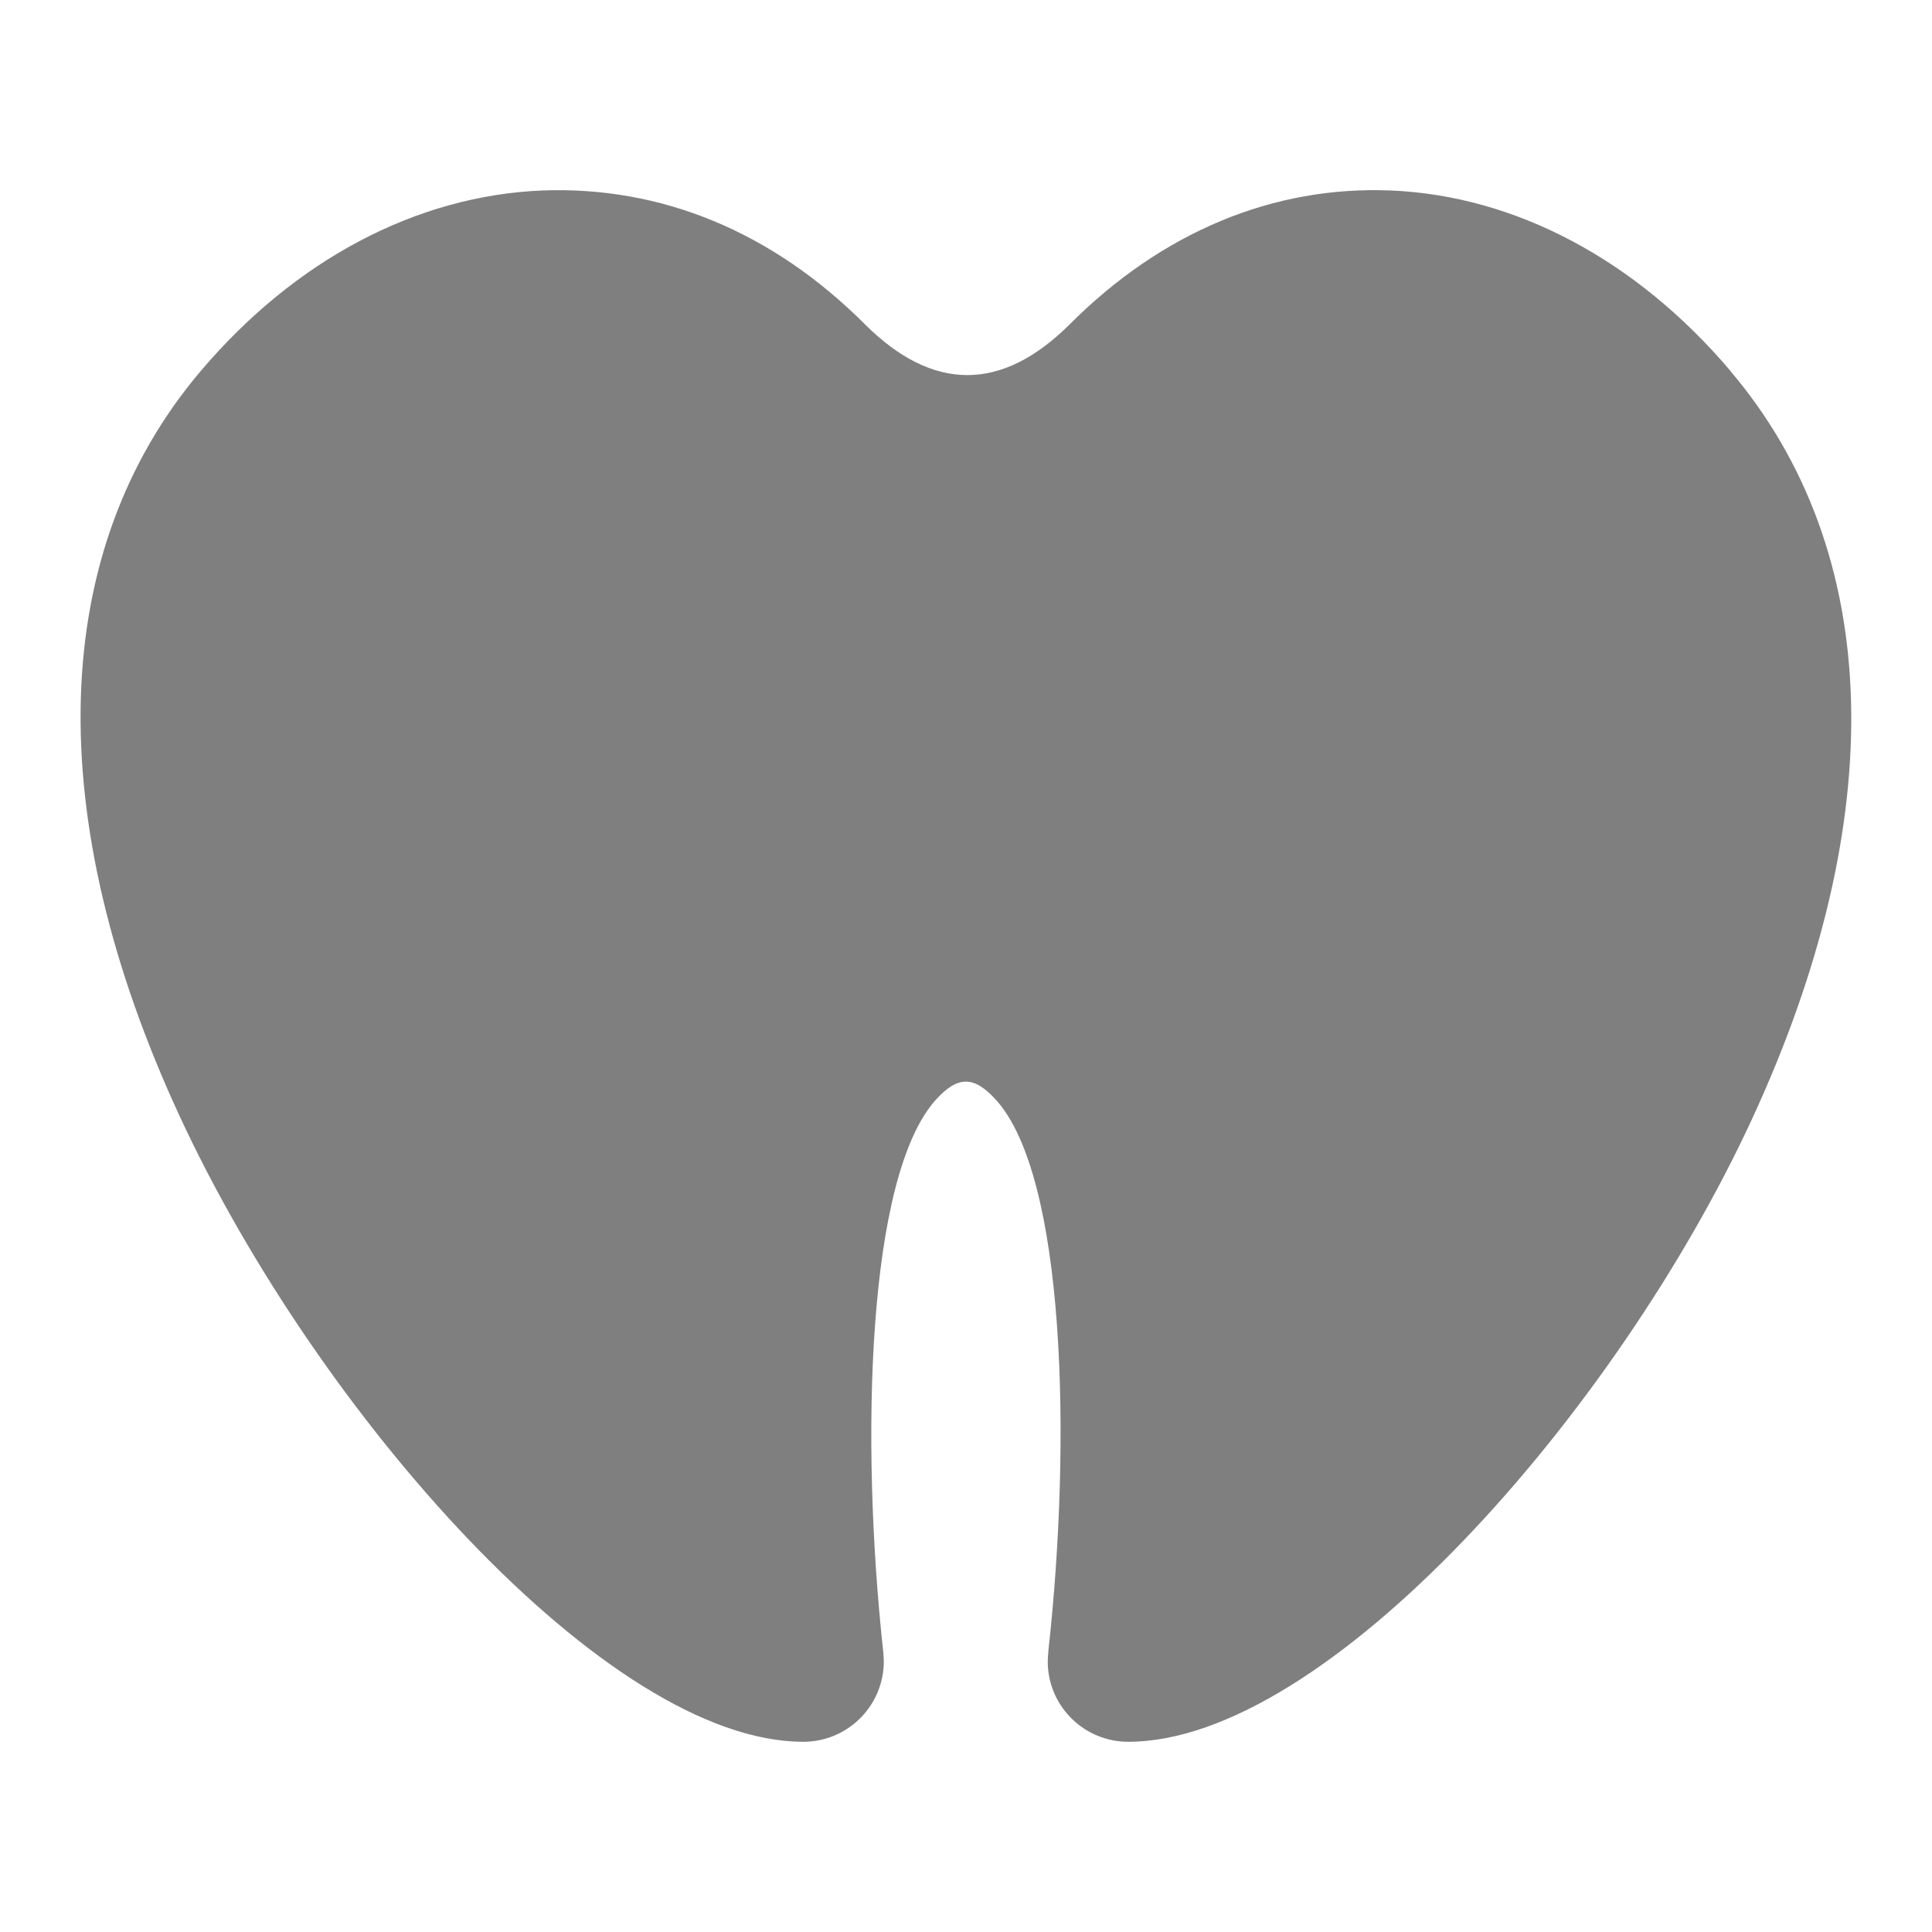 <svg id="Layer_1" viewBox="0 0 24 24" xmlns="http://www.w3.org/2000/svg" data-name="Layer 1"><path d="m21.496 4.607c-1.173-1.381-2.673-2.177-4.224-2.241-1.455-.058-2.834.514-3.98 1.659-.847.847-1.706.845-2.551 0-1.147-1.146-2.524-1.714-4.002-1.659-1.564.064-3.072.86-4.244 2.241-1.897 2.236-1.991 5.525-.263 9.259 1.702 3.676 5.302 7.771 7.747 7.771.536 0 .977-.423.999-.958.002-.05-.002-.128-.008-.177-.284-2.626-.2-5.887.654-6.839.277-.307.48-.299.753.005.856.956.936 4.211.647 6.832-.005.05-.01.129-.008.179.022.536.463.958.999.958 2.456 0 6.054-4.073 7.746-7.729 1.735-3.75 1.641-7.053-.267-9.301z" opacity=".5"/></svg>